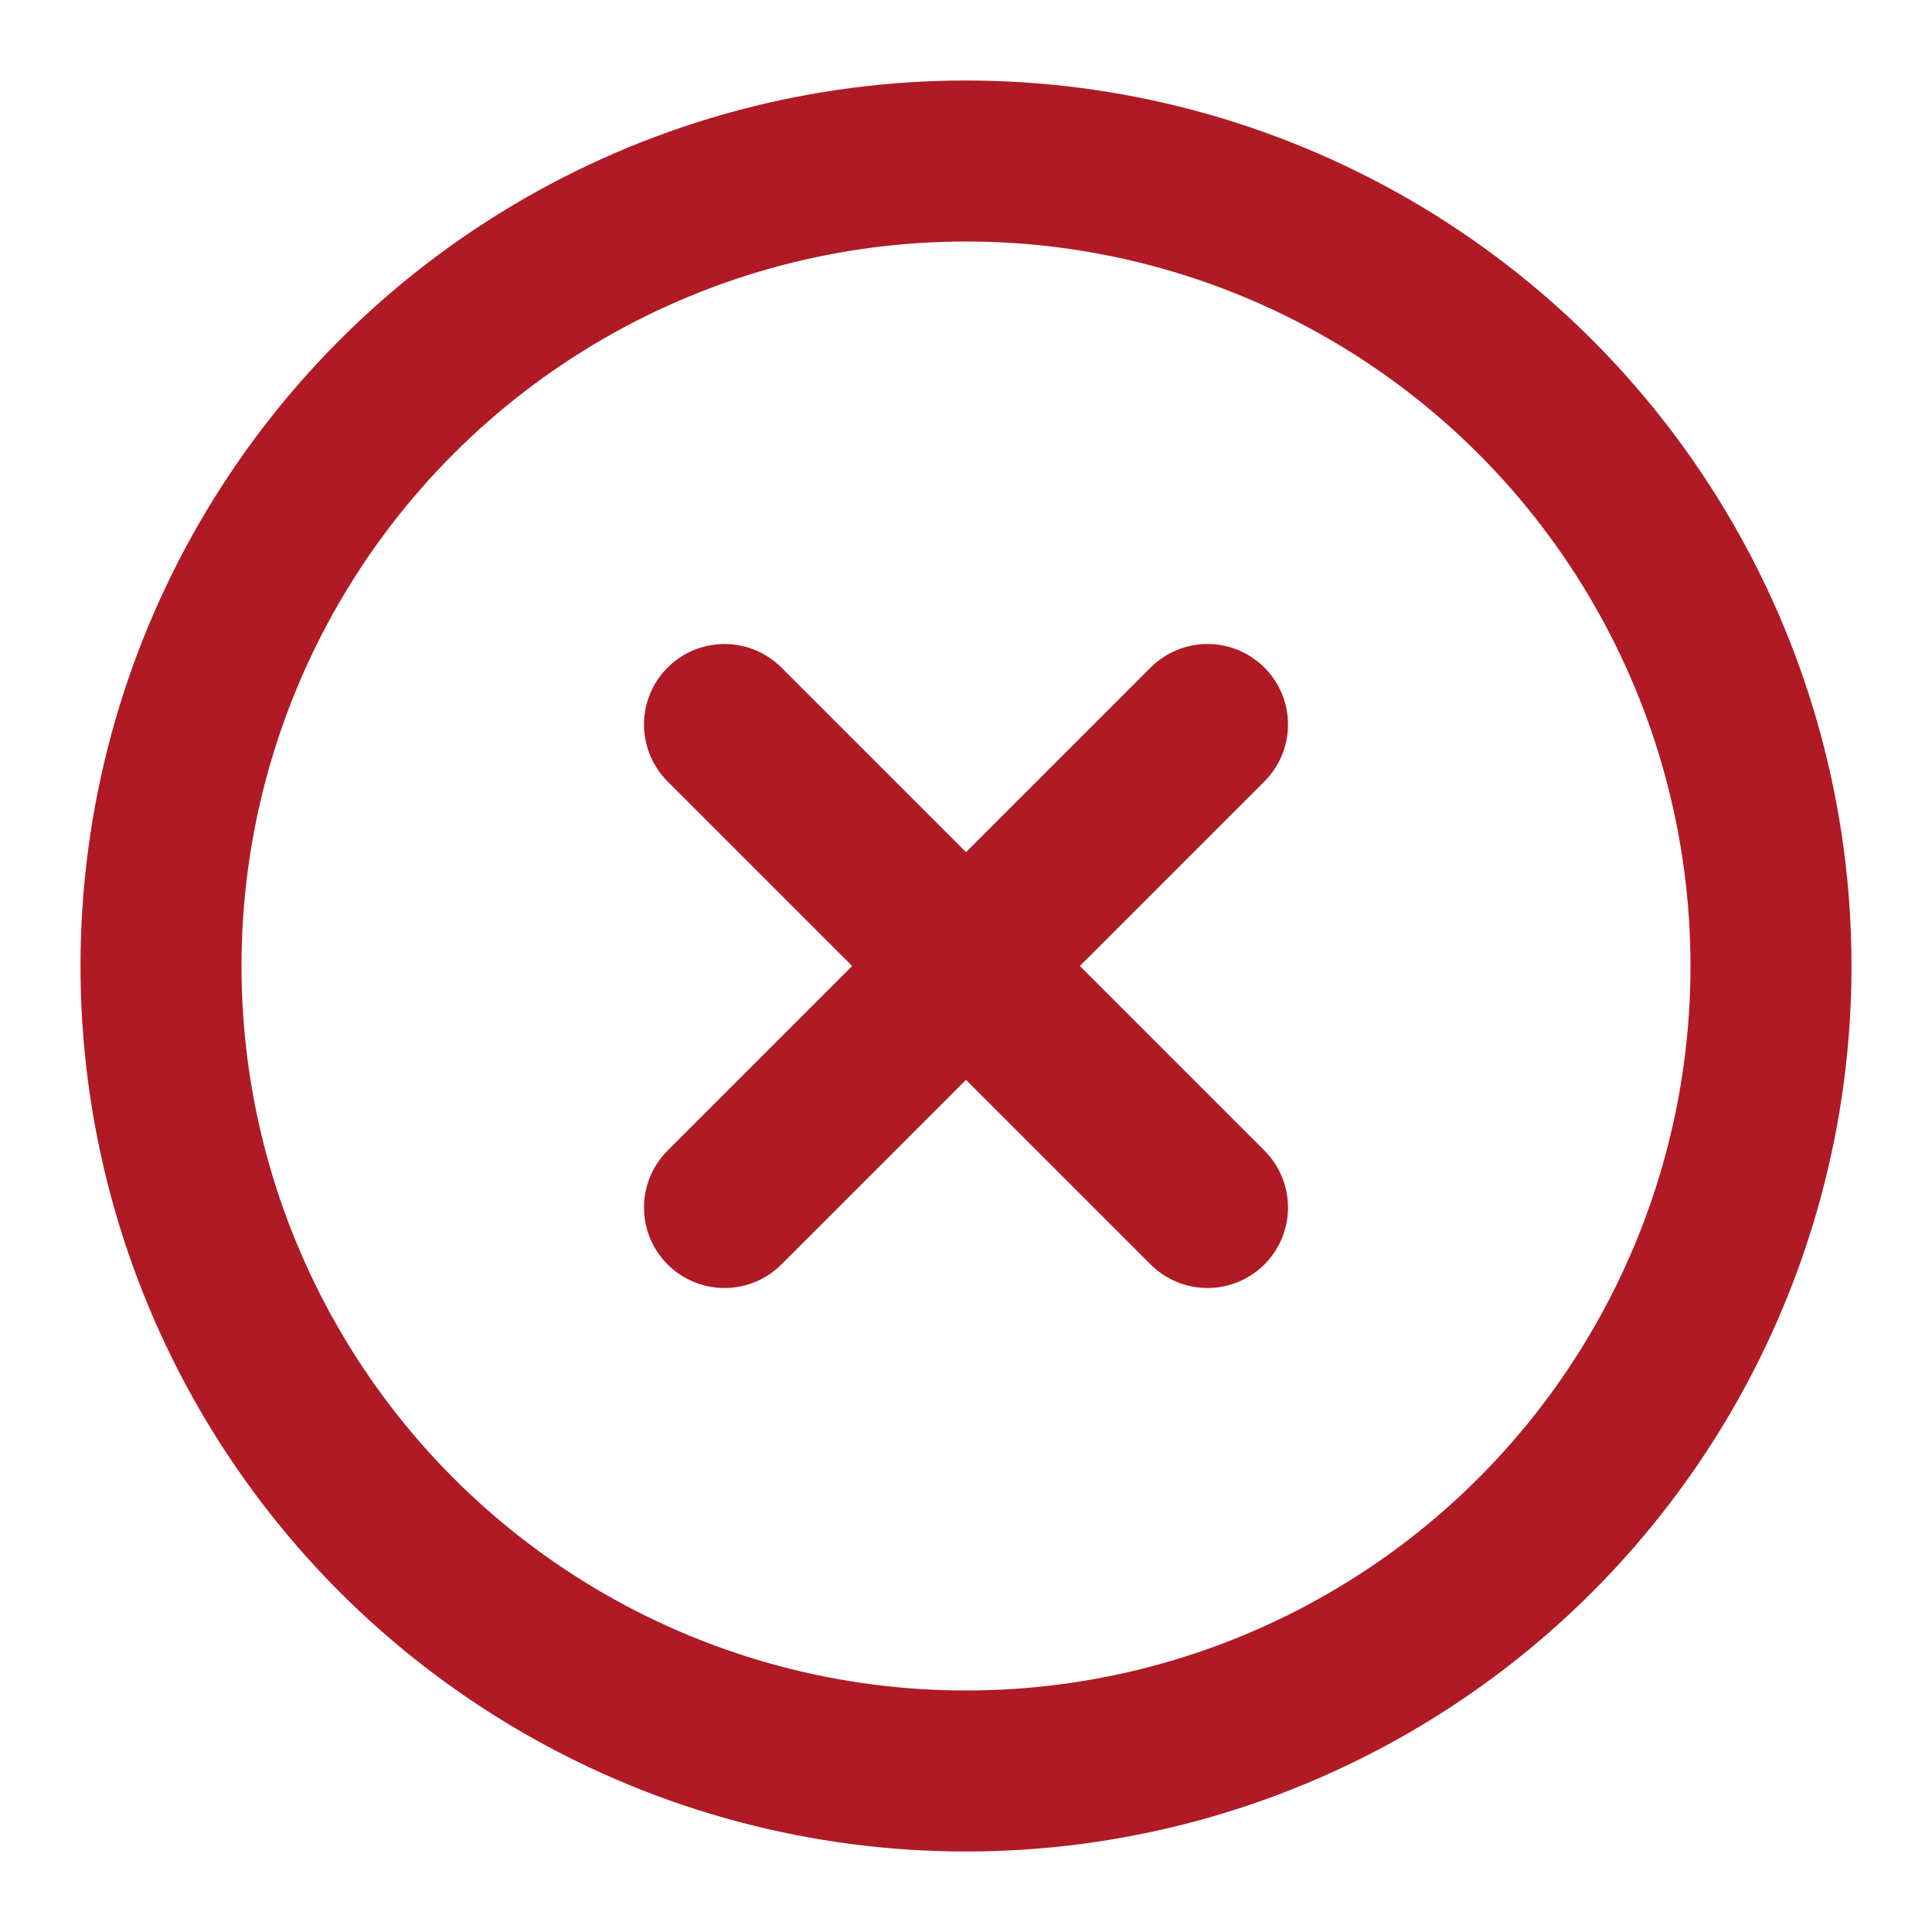 <svg xmlns="http://www.w3.org/2000/svg" width="24" height="24" viewBox="0 0 24 24" fill="none" stroke="#B01A24" stroke-width="2" stroke-linecap="round" stroke-linejoin="round" class="feather feather-x-circle"><circle cx="12" cy="12" r="10"></circle><line x1="15" y1="9" x2="9" y2="15"></line><line x1="9" y1="9" x2="15" y2="15"></line></svg>